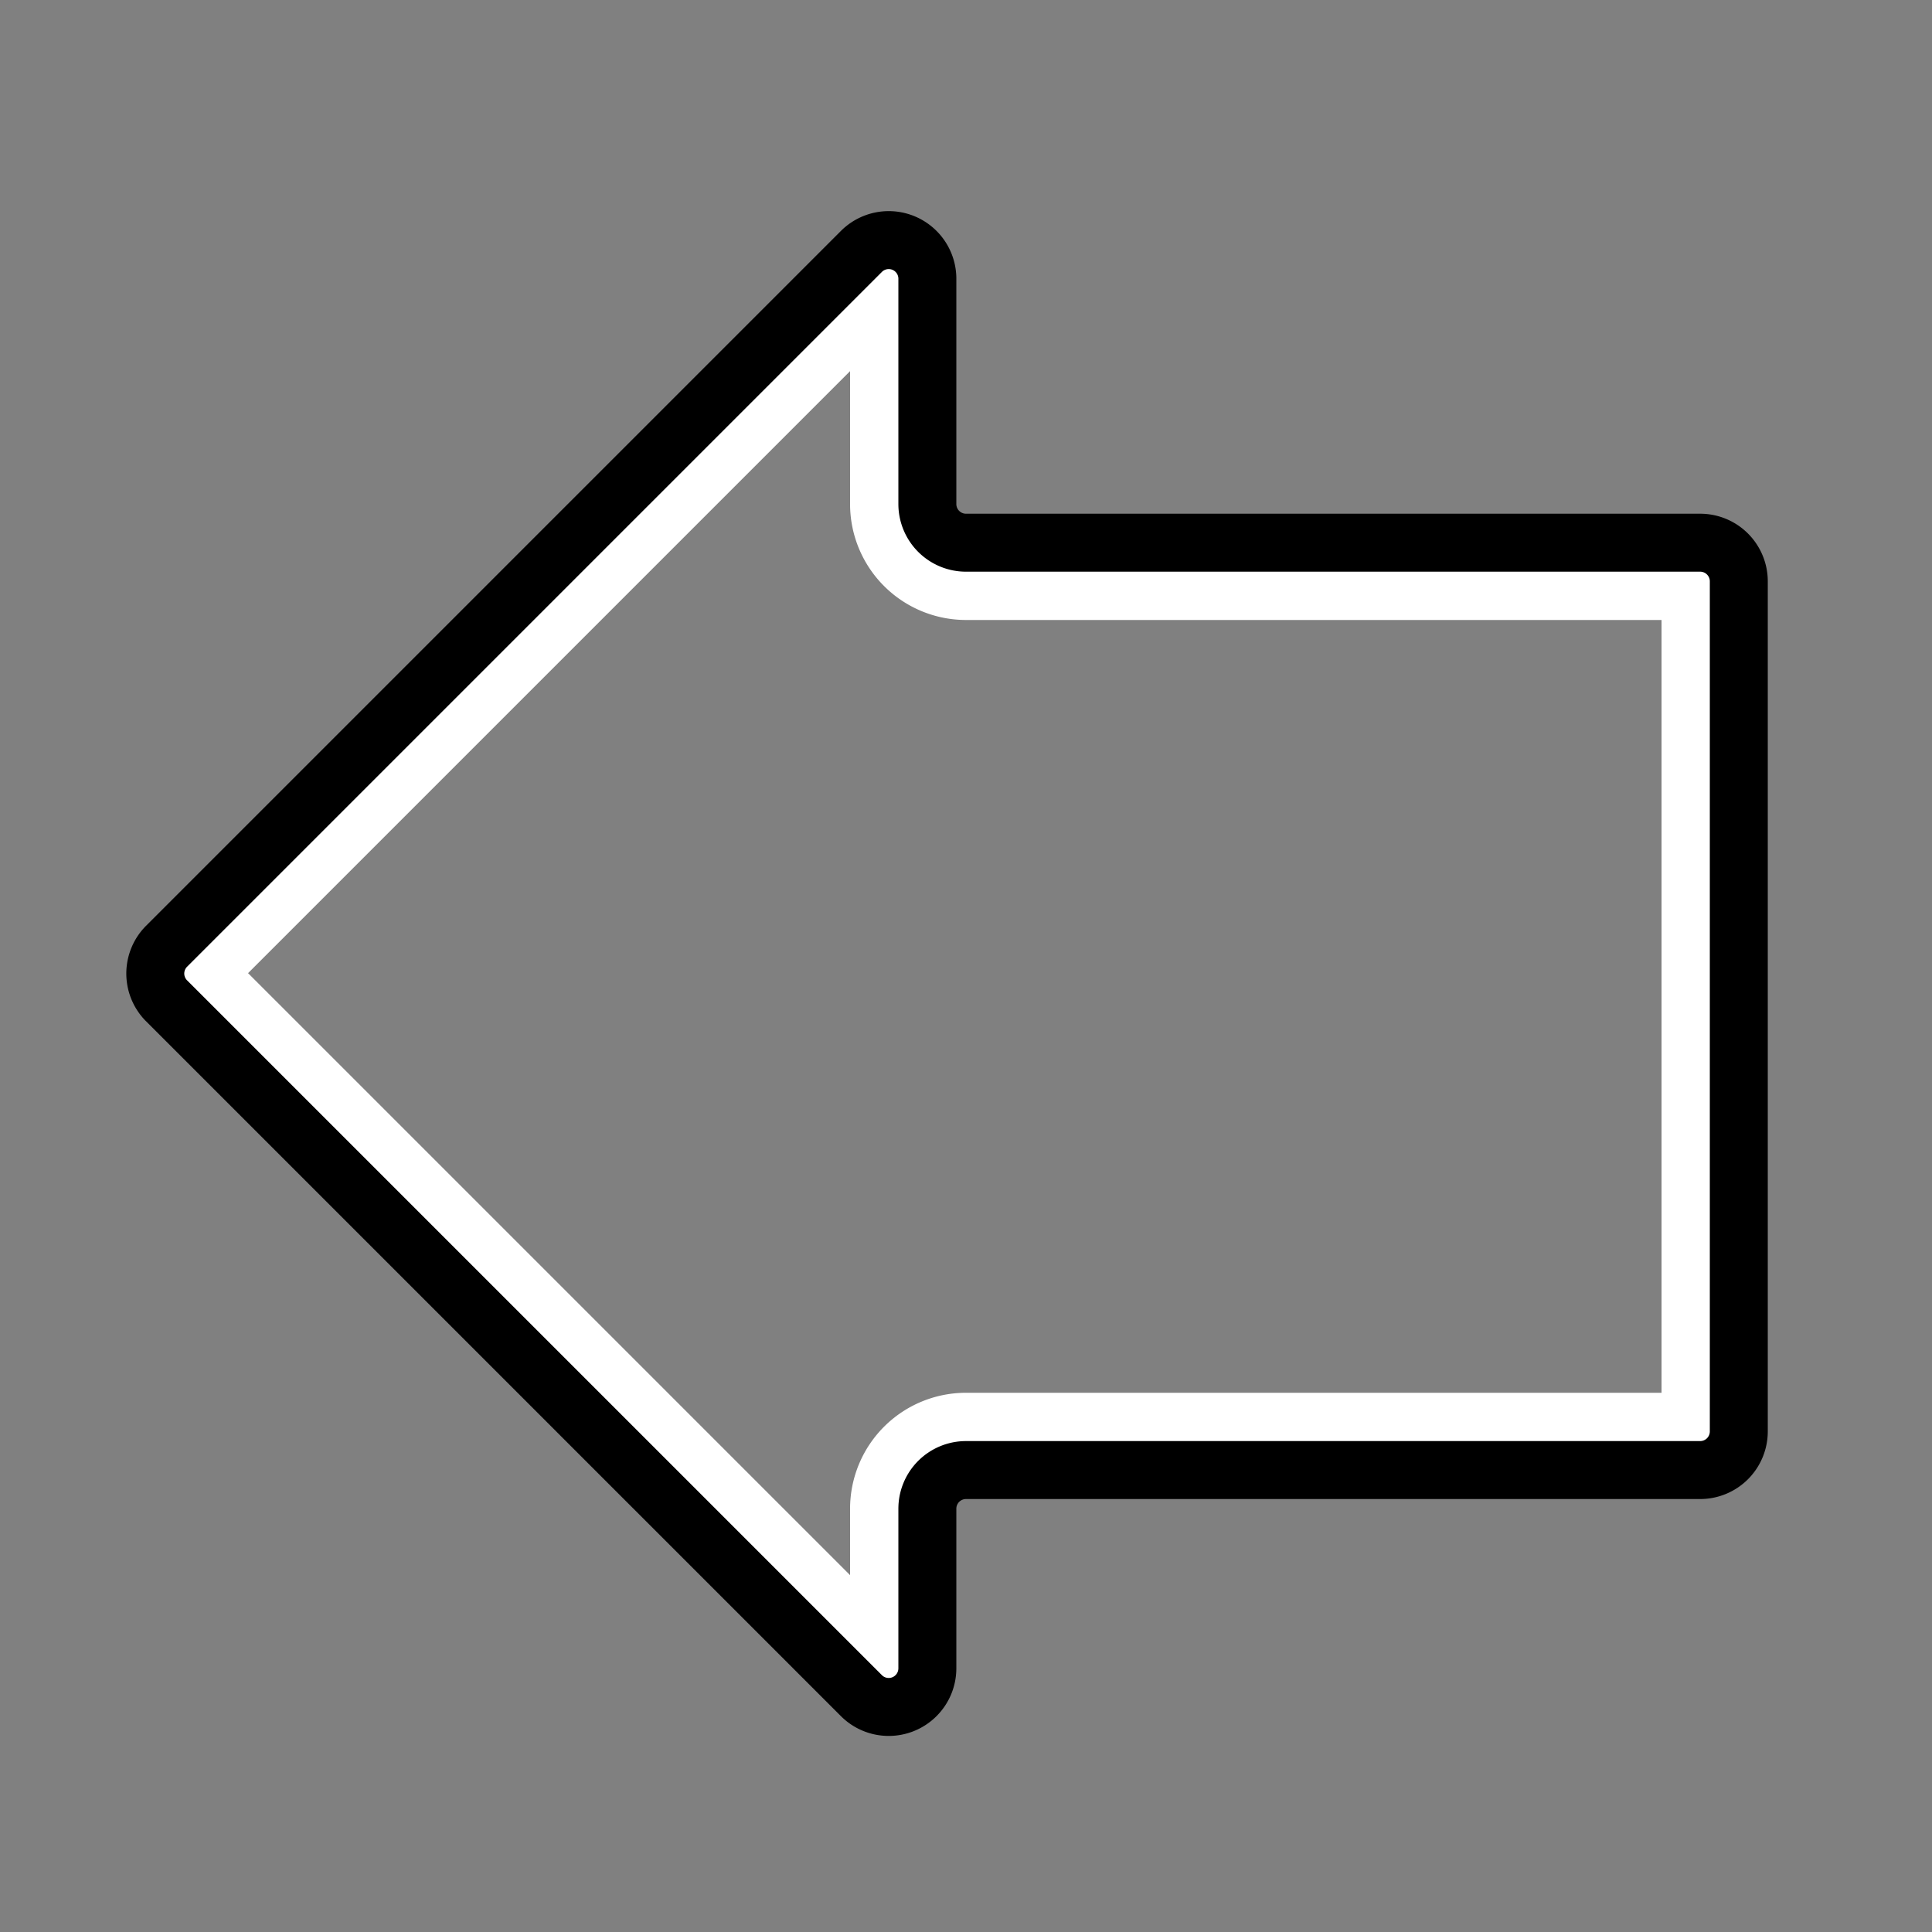 <svg id="Base" xmlns="http://www.w3.org/2000/svg" viewBox="0 0 100 100">
  <rect x="0" y="0" width="100" height="100" fill="#808080" stroke="none"/>
  <defs>
    <style>
      .cls-1 {
        fill: #fff;
      }

      .cls-2, .cls-3 {
        fill: none;
      }

      .cls-2 {
        stroke: #000;
        stroke-miterlimit: 10;
        stroke-width: 3px;
      }
    </style>
  </defs>
  <title>previous_btn</title>
  <g>
    <g>
      <path class="cls-1" d="M44,19.21v6.88a6,6,0,0,0,6,6H86v40H50a6,6,0,0,0-6,6v3.44L12.84,50.37,44,19.21m2-6.83a2,2,0,0,0-1.4.59L8.6,49a2,2,0,0,0,0,2.83l36,36a2,2,0,0,0,1.4.59,2,2,0,0,0,2-2V78.09a2,2,0,0,1,2-2H88a2,2,0,0,0,2-2v-44a2,2,0,0,0-2-2H50a2,2,0,0,1-2-2V14.38a2,2,0,0,0-2-2h0Z"/>
      <path class="cls-2" d="M8.6,49l36-36A2,2,0,0,1,48,14.38V26.09a2,2,0,0,0,2,2H88a2,2,0,0,1,2,2v44a2,2,0,0,1-2,2H50a2,2,0,0,0-2,2v8.27a2,2,0,0,1-3.41,1.41l-36-36A2,2,0,0,1,8.6,49Z"/>
    </g>
    <rect class="cls-3" y="0.37" width="100" height="100" transform="translate(100 100.75) rotate(-180)"/>
  </g>
</svg>
